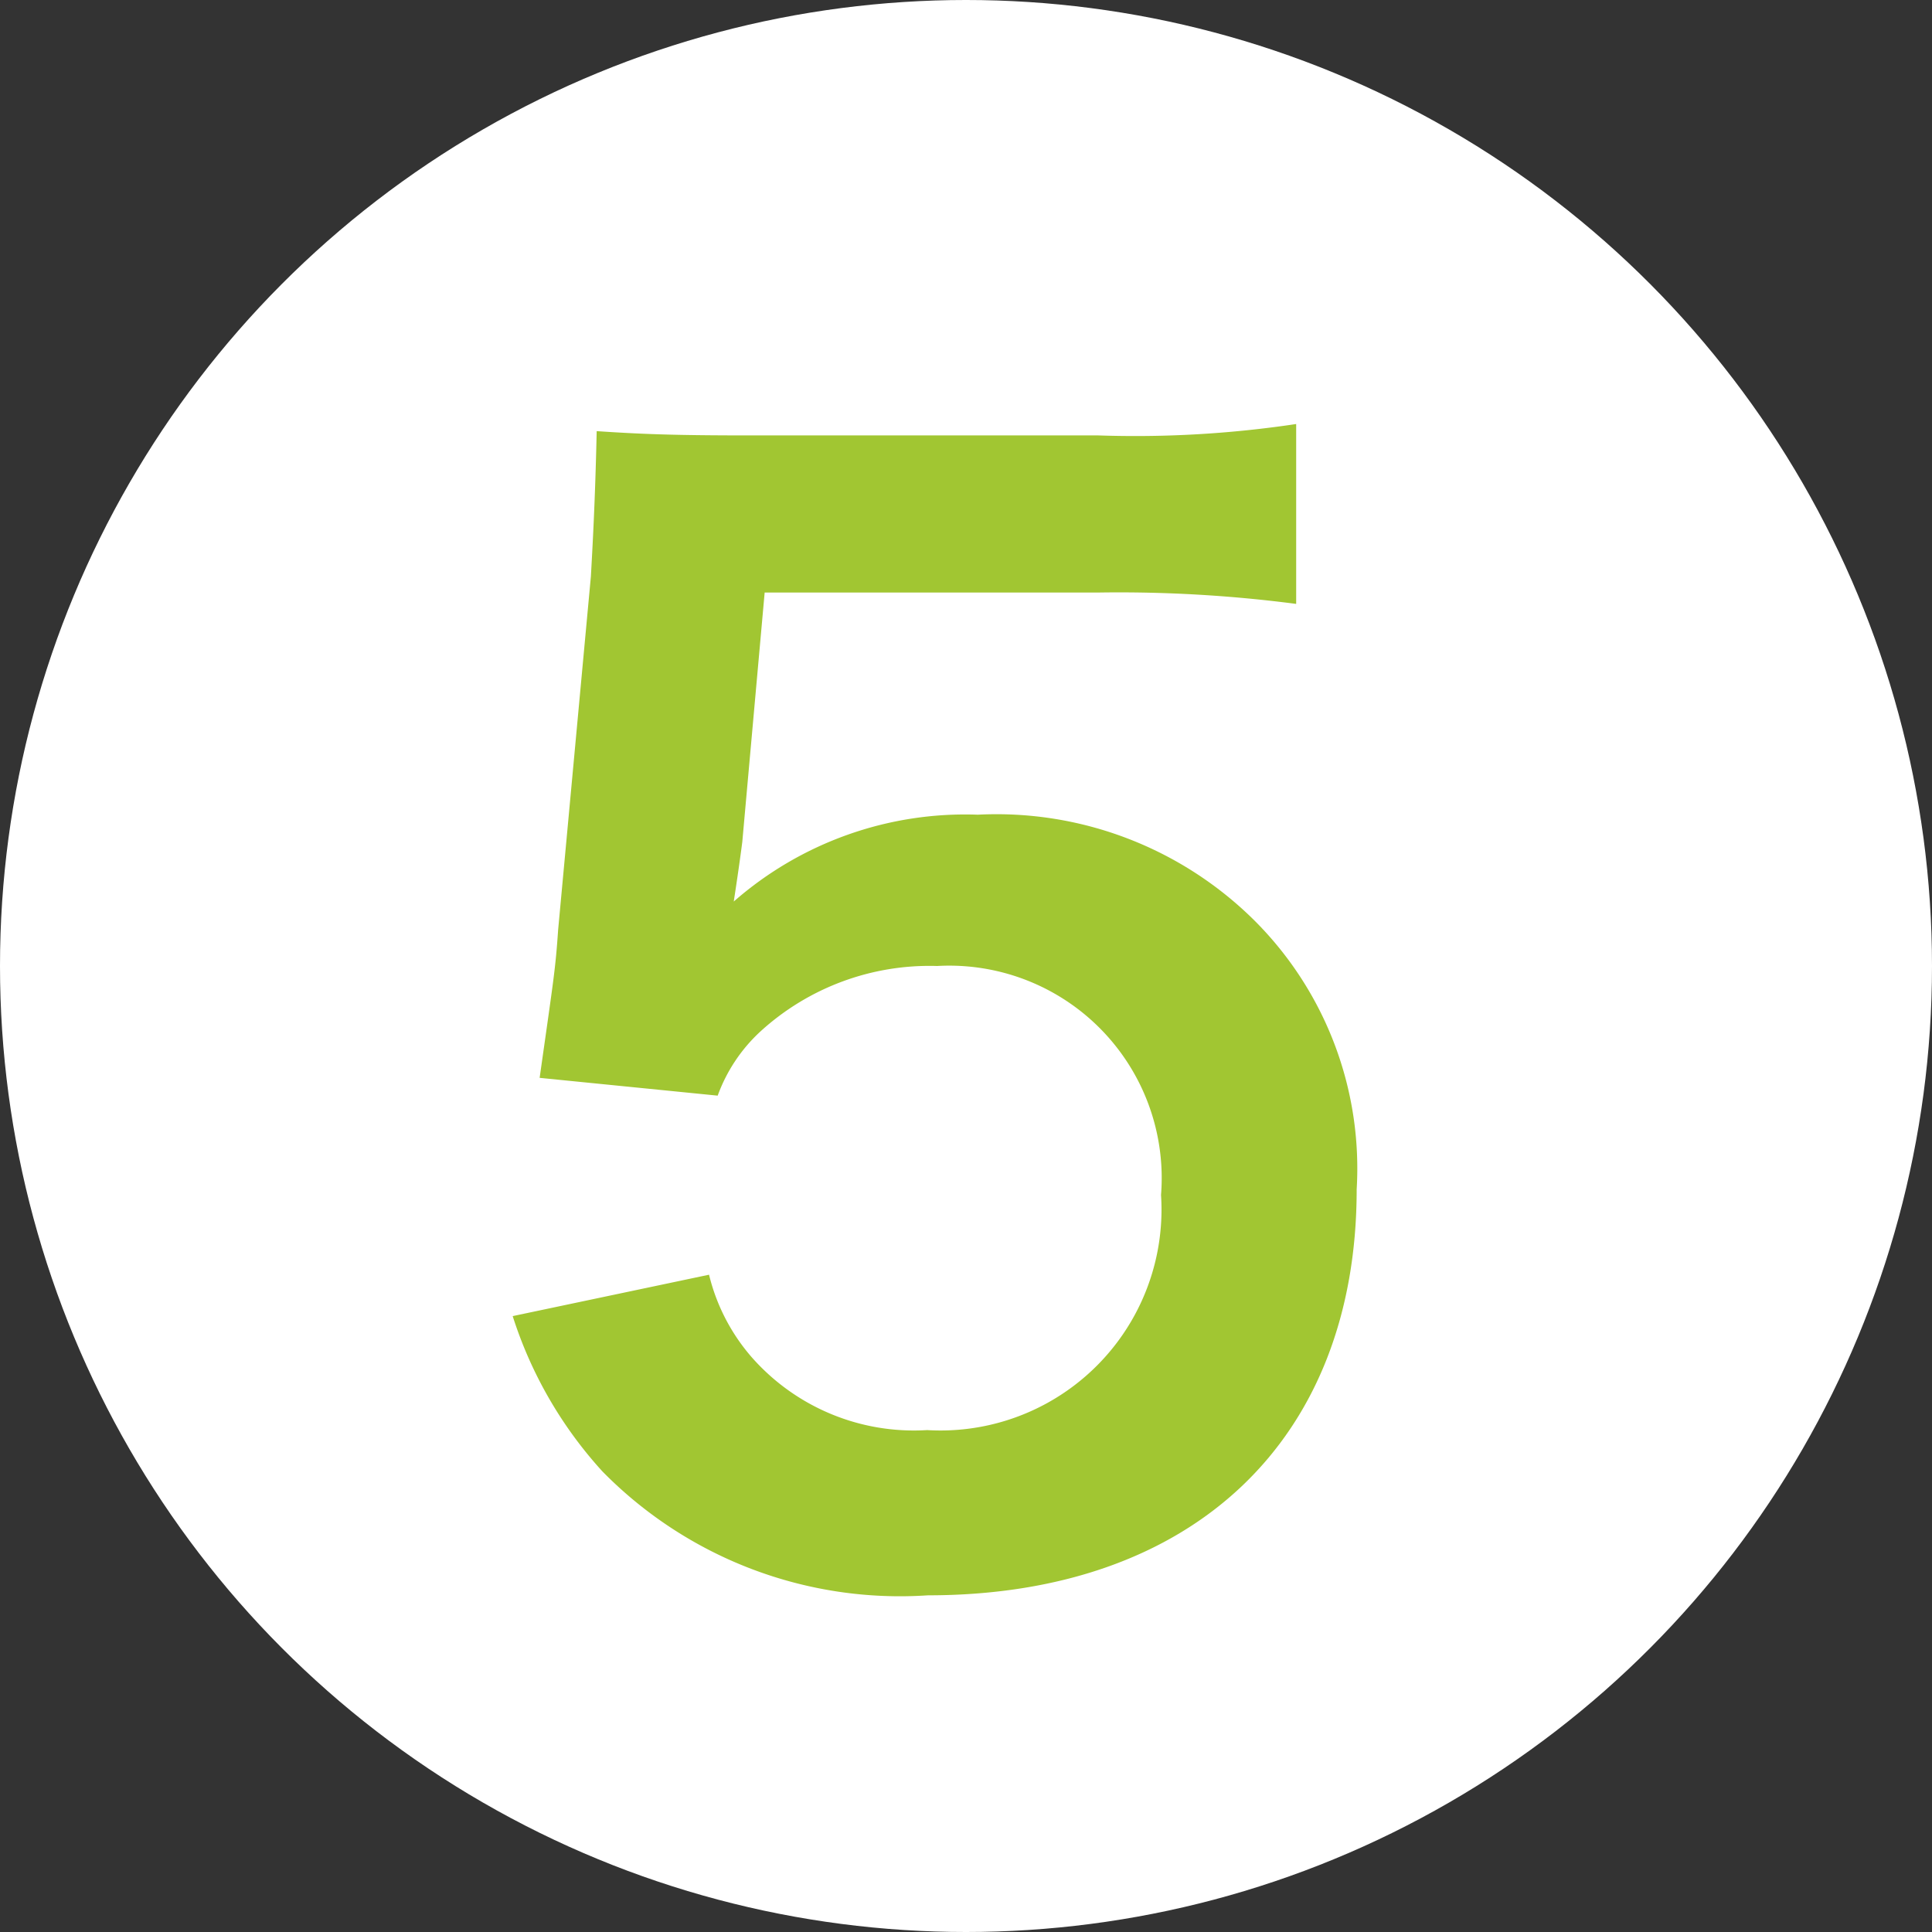 <svg xmlns="http://www.w3.org/2000/svg" width="19" height="19" viewBox="0 0 19 19"><rect x="0" y="0" width="19" height="19" fill="#333333" stroke="none"/><defs><style>.cls-1{fill:#fff;}.cls-2{fill:#a1c632;}</style></defs><title>ico_num_05_c</title><g id="レイヤー_2" data-name="レイヤー 2"><g id="レイヤー_1-2" data-name="レイヤー 1"><circle class="cls-1" cx="9.5" cy="9.5" r="9.5"/><path class="cls-2" d="M6.973,12.536a1.927,1.927,0,0,0,.421.813,2.124,2.124,0,0,0,1.724.715,2.173,2.173,0,0,0,2.3-2.312A2.089,2.089,0,0,0,9.216,9.5a2.466,2.466,0,0,0-1.738.644,1.6,1.6,0,0,0-.42.631L5.307,10.6c.141-.995.155-1.065.182-1.457l.322-3.474c.014-.252.042-.728.057-1.429.42.028.742.042,1.484.042H10.8a10.672,10.672,0,0,0,1.947-.112V5.939a13.435,13.435,0,0,0-1.933-.112H7.52L7.3,8.279c-.014.111-.041.307-.084.587a3.454,3.454,0,0,1,2.4-.854,3.6,3.6,0,0,1,2.731,1.051,3.444,3.444,0,0,1,.995,2.634c0,2.464-1.611,3.992-4.216,3.992A4.1,4.1,0,0,1,5.924,14.47a4.122,4.122,0,0,1-.882-1.527Z"/></g></g></svg>